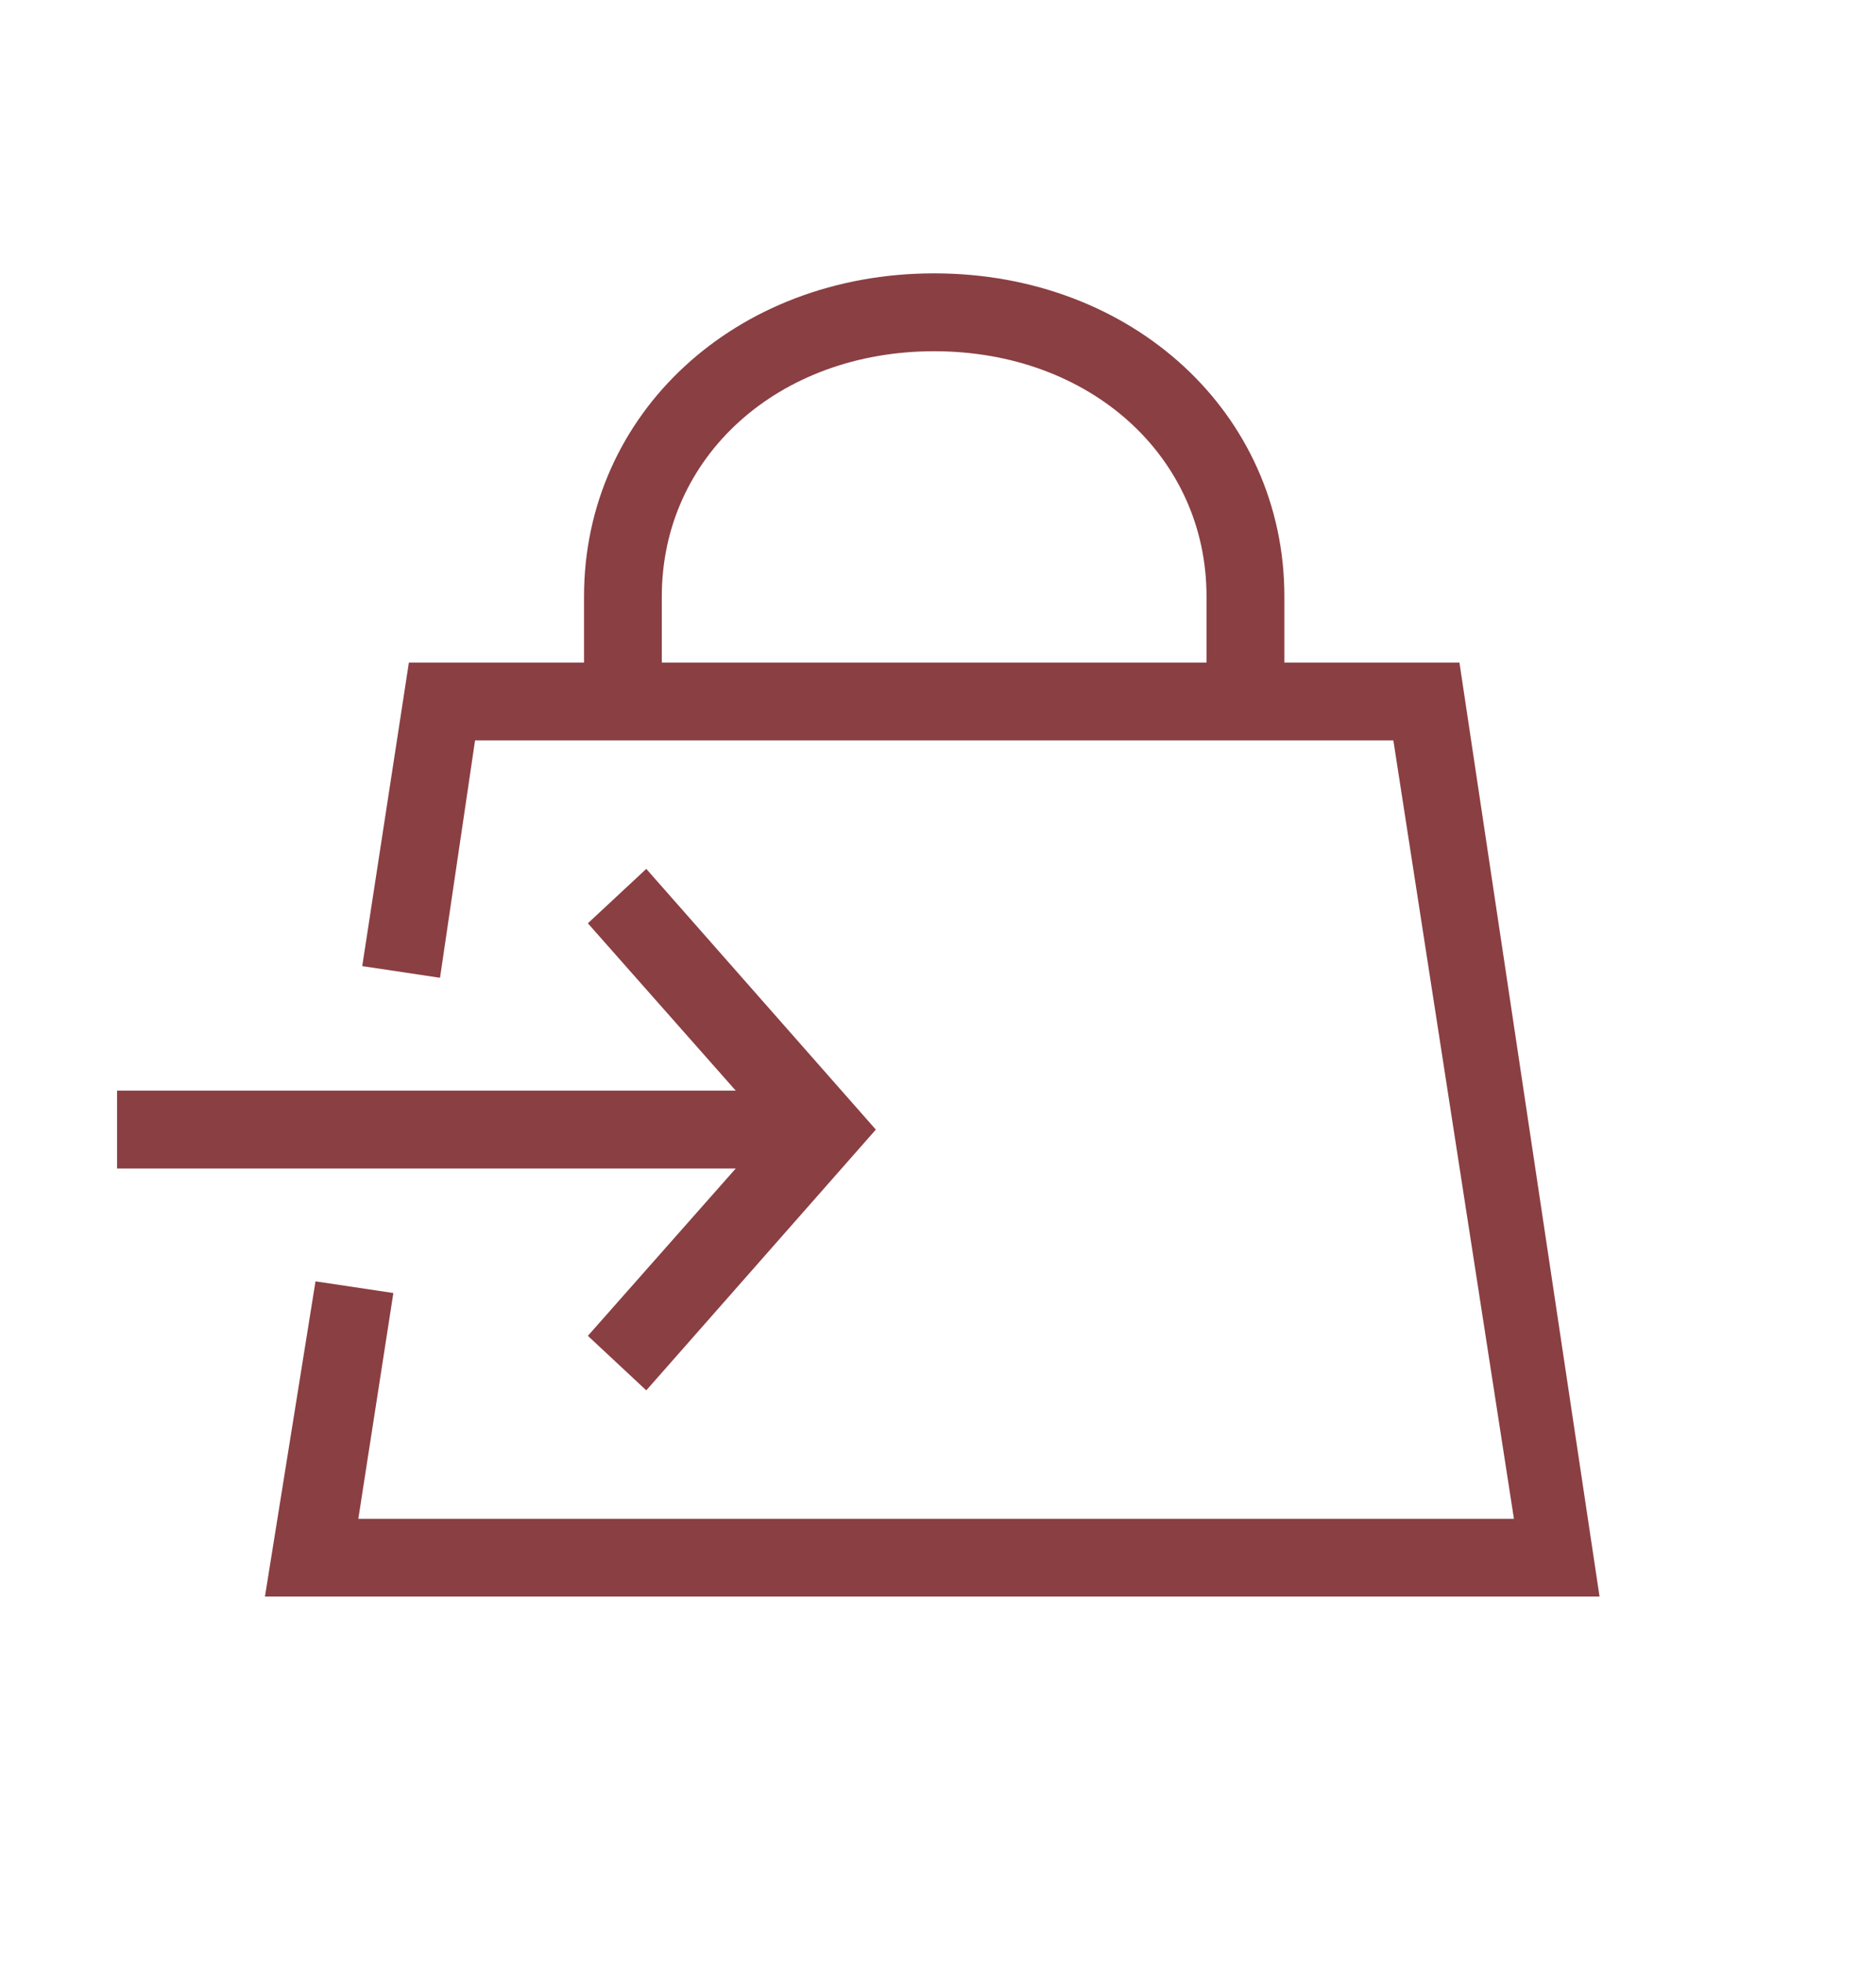 <svg width="22" height="23" viewBox="0 0 22 23" fill="none" xmlns="http://www.w3.org/2000/svg">
<path d="M7.579 10.187L6.894 10.825L8.628 12.787H1.373V13.7H8.628L6.894 15.662L7.579 16.301L10.271 13.244L7.579 10.187Z" fill="#8A3F43"/>
<path d="M17.115 7.768H15.062V6.993C15.062 4.848 13.282 3.205 10.955 3.205C8.628 3.205 6.849 4.848 6.849 6.993V7.768H4.795L4.248 11.327L5.16 11.464L5.571 8.681H16.34L17.754 17.807H4.202L4.613 15.16L3.7 15.023L3.107 18.719H18.758L17.115 7.768ZM7.761 7.768V6.993C7.761 5.35 9.13 4.118 10.955 4.118C12.78 4.118 14.149 5.35 14.149 6.993V7.768H7.761Z" fill="#8A3F43"/>
</svg>
